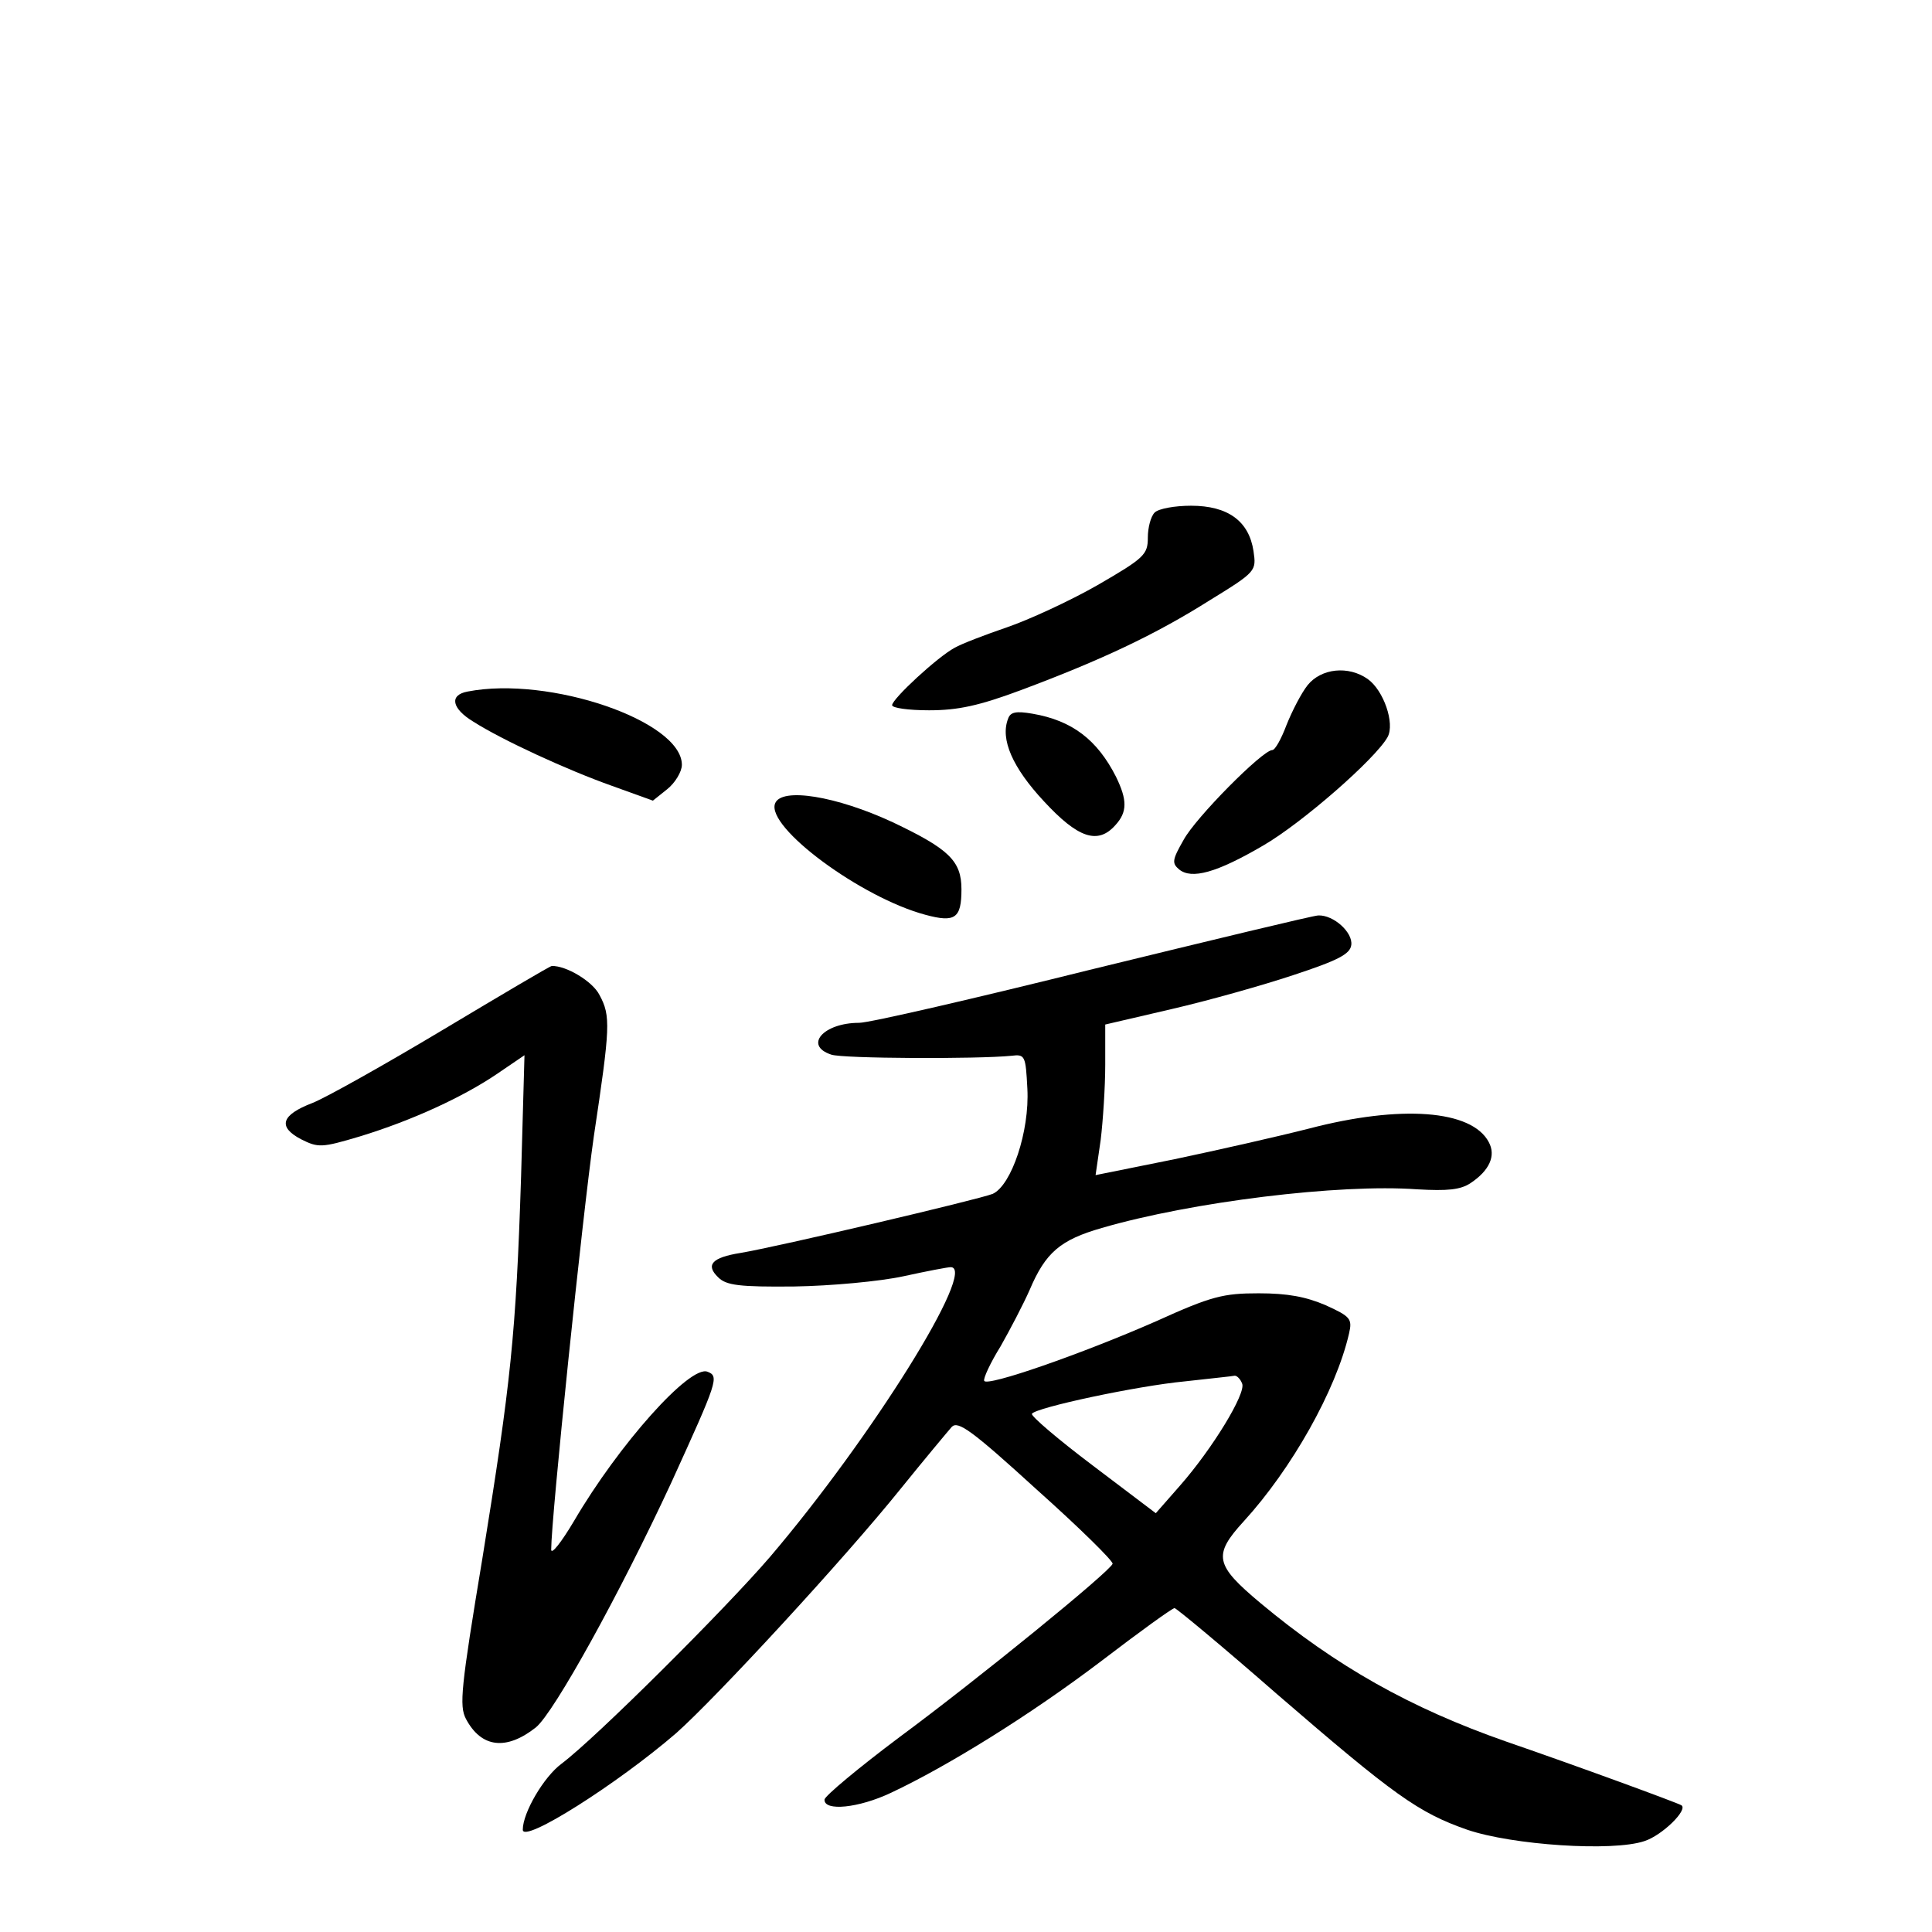 <?xml version="1.0" standalone="no"?>
<!DOCTYPE svg PUBLIC "-//W3C//DTD SVG 20010904//EN"
 "http://www.w3.org/TR/2001/REC-SVG-20010904/DTD/svg10.dtd">
<svg version="1.0" xmlns="http://www.w3.org/2000/svg"
 width="340pt" height="340pt" viewBox="0 0 340 340"
 preserveAspectRatio="xMidYMid meet">
<g transform="translate(0,340) scale(0.1,-0.1)"
fill="#000000" stroke="none">
<path d="M2032 2498 c-7 -7 -12 -27 -12 -44 0 -30 -6 -36 -89 -84 -49 -28
-121 -61 -159 -74 -38 -13 -80 -29 -92 -36 -30 -16 -110 -90 -110 -101 0 -5
29 -9 65 -9 51 0 88 8 163 36 139 52 235 97 330 157 83 51 83 52 78 87 -8 53
-45 80 -110 80 -28 0 -57 -5 -64 -12z"/>
<path d="M2301 2194 c-11 -14 -27 -45 -37 -70 -9 -24 -20 -44 -25 -44 -17 0
-135 -119 -156 -158 -20 -35 -21 -41 -8 -52 22 -18 66 -6 148 42 69 40 198
153 219 191 13 24 -7 82 -35 102 -34 24 -82 19 -106 -11z"/>
<path d="M823 2183 c-33 -6 -28 -30 10 -53 50 -32 165 -85 244 -113 l72 -26
25 20 c14 11 26 31 26 43 0 77 -233 157 -377 129z"/>
<path d="M1774 2135 c-14 -36 8 -86 63 -145 60 -65 95 -77 126 -42 21 23 21
44 1 85 -33 65 -77 99 -147 111 -29 5 -39 3 -43 -9z"/>
<path d="M1364 1986 c-16 -42 152 -166 265 -196 52 -14 63 -6 63 45 0 50 -22
71 -121 118 -99 46 -196 62 -207 33z"/>
<path d="M1925 1695 c-209 -52 -395 -95 -413 -95 -63 0 -98 -40 -49 -56 20 -7
257 -8 317 -2 24 3 25 0 28 -58 4 -75 -28 -170 -61 -185 -25 -10 -378 -93
-444 -104 -50 -8 -62 -21 -39 -43 14 -14 37 -17 134 -16 64 1 151 9 192 18 41
9 78 16 83 16 48 0 -139 -300 -318 -510 -79 -92 -307 -319 -367 -364 -31 -23
-68 -86 -68 -116 0 -25 167 81 270 170 71 63 297 308 395 430 42 52 83 101 90
109 11 11 35 -6 149 -110 75 -67 135 -126 134 -131 -5 -14 -237 -203 -375
-305 -72 -54 -132 -104 -132 -110 -1 -21 60 -15 117 12 100 47 245 137 369
231 68 52 126 94 130 94 3 0 85 -68 181 -152 205 -177 248 -208 334 -238 79
-27 256 -39 312 -20 31 10 77 55 65 63 -6 4 -183 69 -308 112 -169 59 -300
133 -433 244 -80 67 -84 84 -29 144 84 92 162 230 185 330 6 26 3 30 -41 50
-35 15 -67 21 -118 21 -62 0 -83 -5 -180 -49 -132 -58 -299 -116 -303 -105 -2
4 11 32 29 61 17 30 40 74 51 99 28 66 54 88 127 109 158 46 418 78 555 68 53
-3 76 -1 94 11 33 22 45 48 32 72 -30 57 -155 66 -316 24 -55 -14 -161 -38
-237 -54 l-139 -28 9 62 c4 33 8 93 8 132 l0 71 116 27 c65 15 161 42 215 60
79 26 100 37 102 53 3 22 -31 53 -58 52 -8 0 -186 -43 -395 -94z m261 -730 c7
-17 -52 -114 -109 -179 l-43 -49 -111 84 c-61 46 -109 87 -107 91 7 11 185 49
269 57 44 5 84 9 88 10 4 0 10 -6 13 -14z"/>
<path d="M780 1588 c-102 -61 -205 -119 -230 -129 -55 -21 -62 -42 -20 -64 30
-15 36 -15 103 5 92 28 183 70 243 111 l47 32 -6 -214 c-9 -279 -18 -362 -68
-671 -38 -229 -41 -260 -29 -283 27 -51 71 -56 123 -15 32 26 148 236 238 430
82 180 85 188 64 196 -31 12 -156 -128 -235 -263 -22 -37 -40 -60 -40 -50 0
55 55 587 75 727 29 193 30 212 10 249 -12 24 -59 52 -84 51 -3 0 -89 -51
-191 -112z"/>
</g>
</svg>
